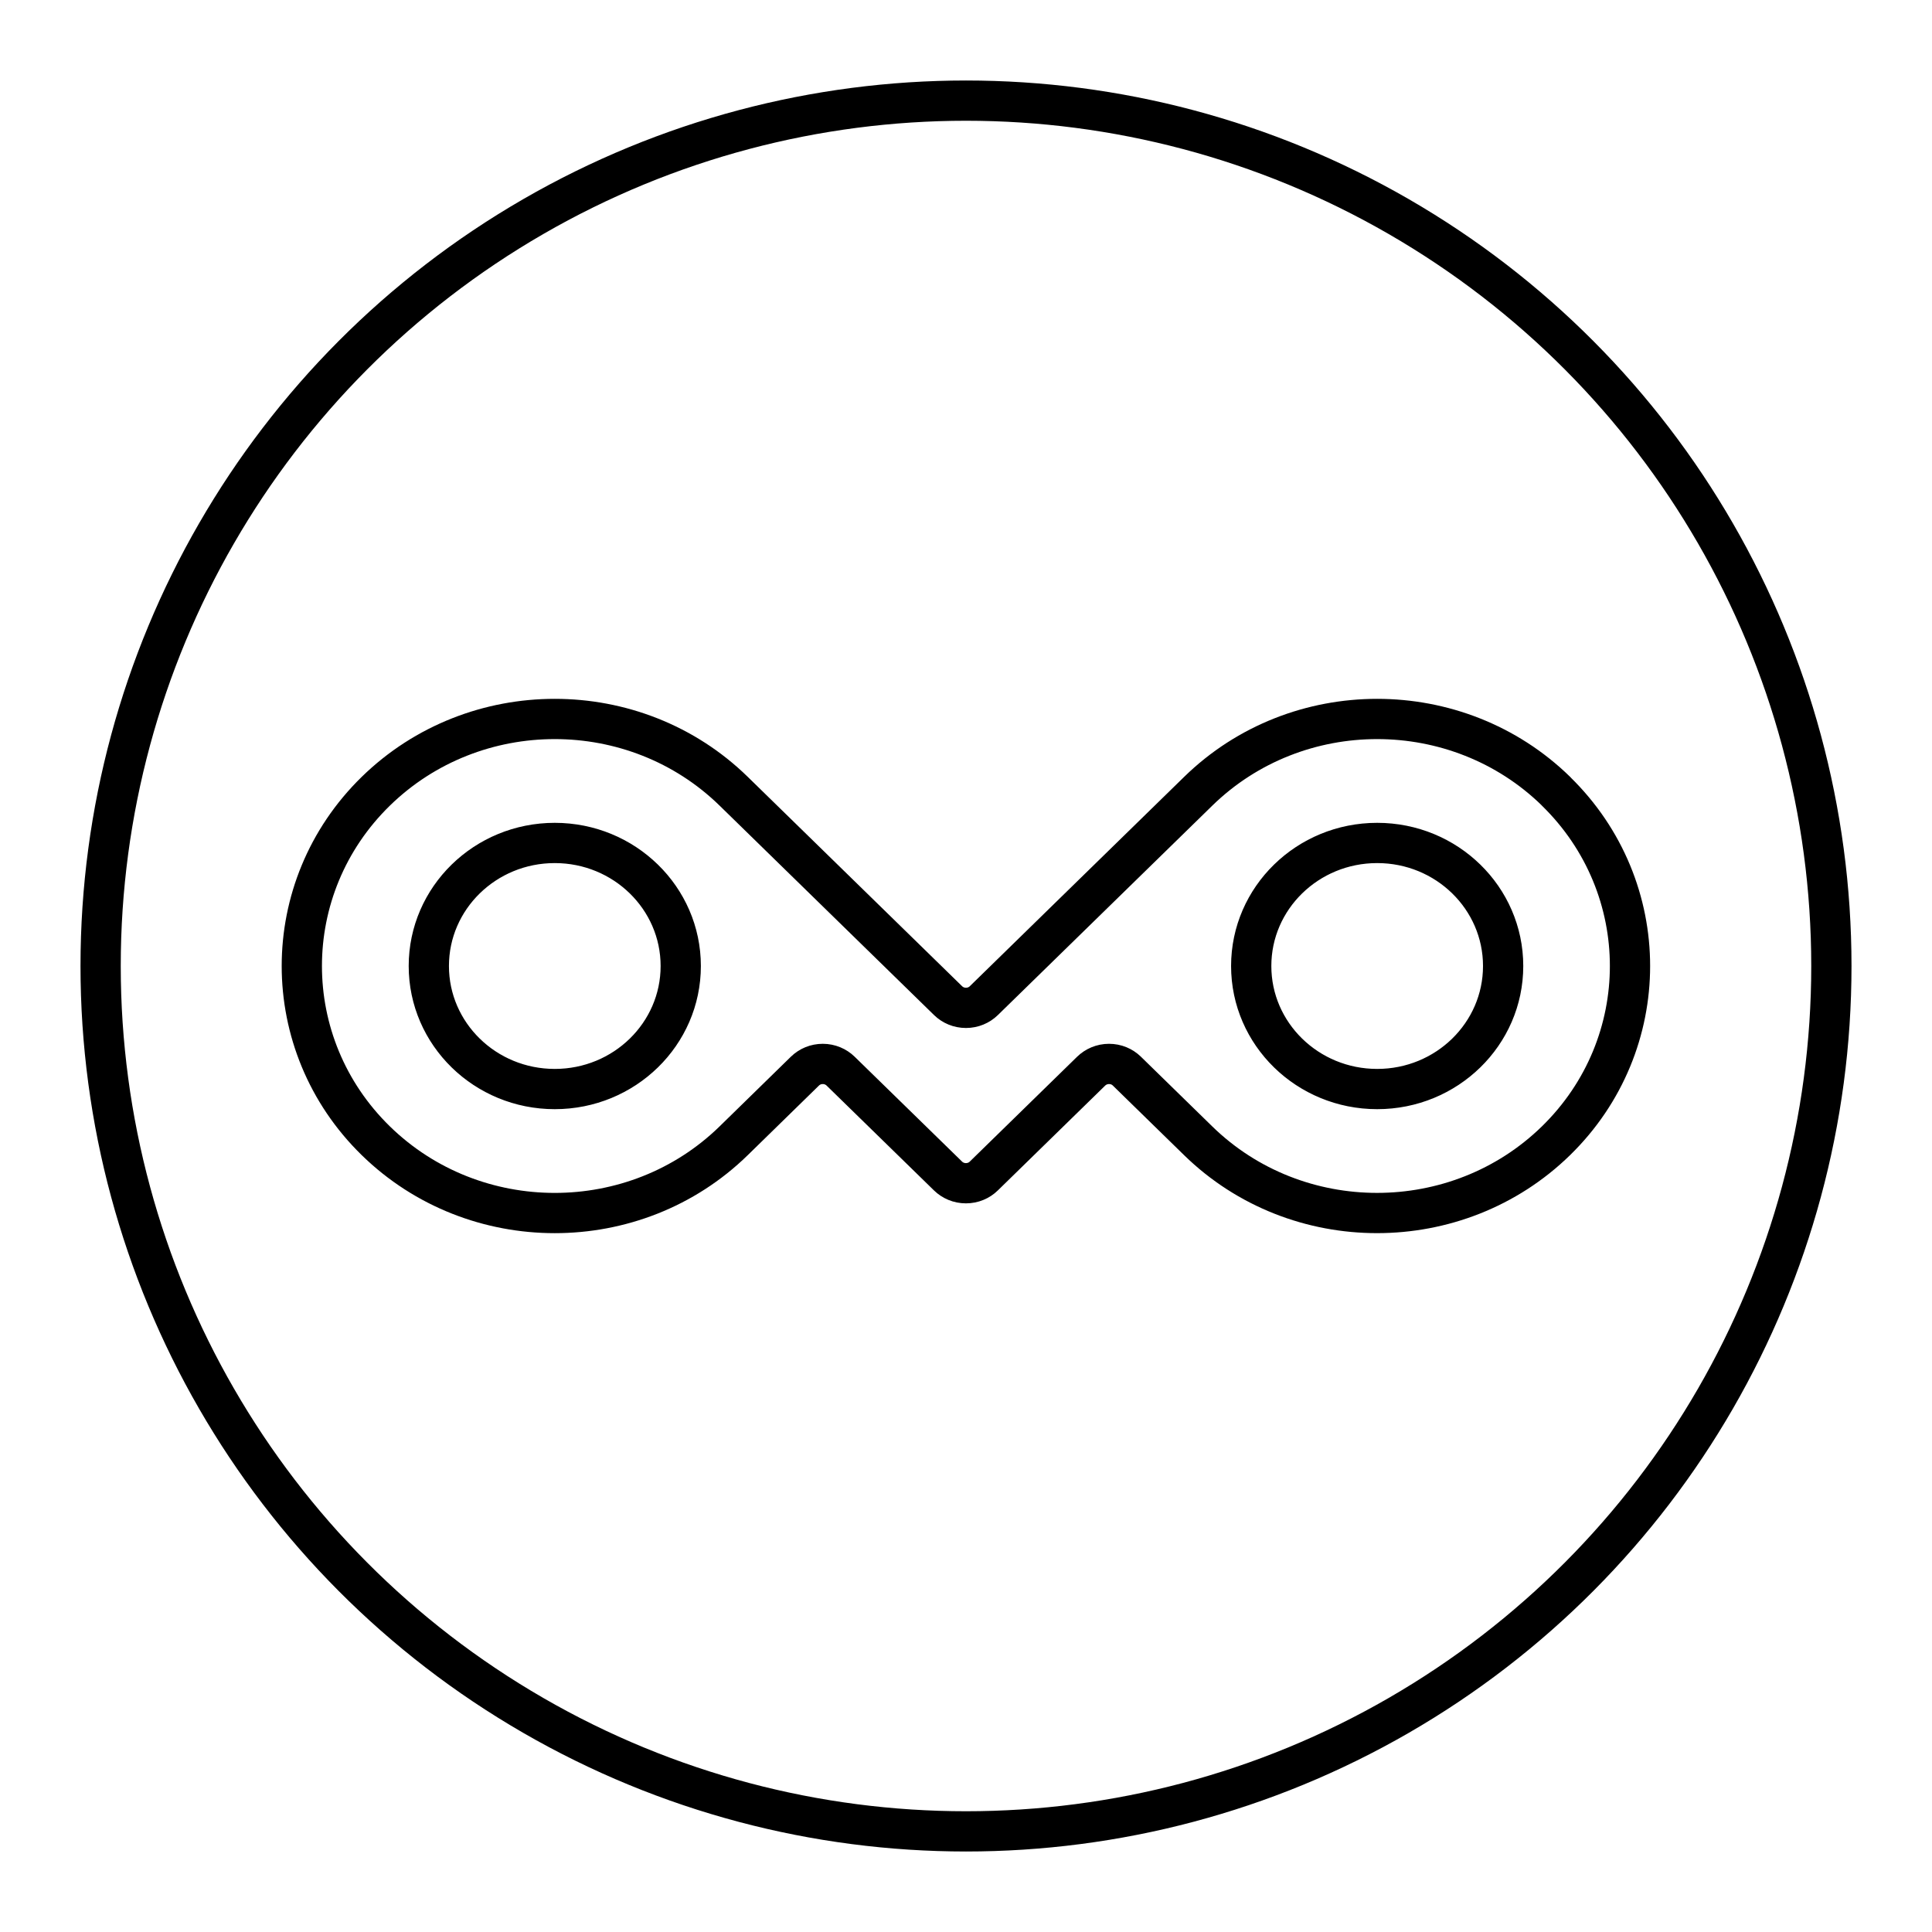 <?xml version="1.0" encoding="UTF-8"?><svg id="a" xmlns="http://www.w3.org/2000/svg" viewBox="0 0 48 48"><defs><style>.b{fill:none;stroke:#000;stroke-linecap:round;stroke-linejoin:round;}</style></defs><circle class="b" cx="24" cy="24" r="21.5"/><path class="b" d="m34.216,27.057c-1.729,0-3.13-1.368-3.13-3.057s1.401-3.057,3.13-3.057,3.129,1.368,3.129,3.057-1.401,3.057-3.129,3.057m-20.433,0c-1.728,0-3.129-1.368-3.129-3.057s1.401-3.057,3.129-3.057,3.13,1.368,3.13,3.057-1.401,3.057-3.13,3.057m24.877-7.399c-2.451-2.394-6.439-2.394-8.89,0l-5.327,5.203c-.114.111-.27.179-.444.179s-.33-.068-.444-.179l-5.327-5.203c-2.451-2.394-6.439-2.394-8.891,0-2.451,2.394-2.451,6.29,0,8.684,2.452,2.394,6.44,2.394,8.891 0l1.771-1.731c.115-.111.269-.178.443-.178.173,0,.331.069.444.18l2.668,2.605c.114.111.27.179.444.179s.331-.068.444-.179l2.667-2.605c.114-.111.271-.18.444-.18.174,0,.329.067.443.178l1.772,1.731c2.451,2.394,6.439,2.393,8.89-0,2.452-2.394,2.452-6.29,0-8.684"/></svg>